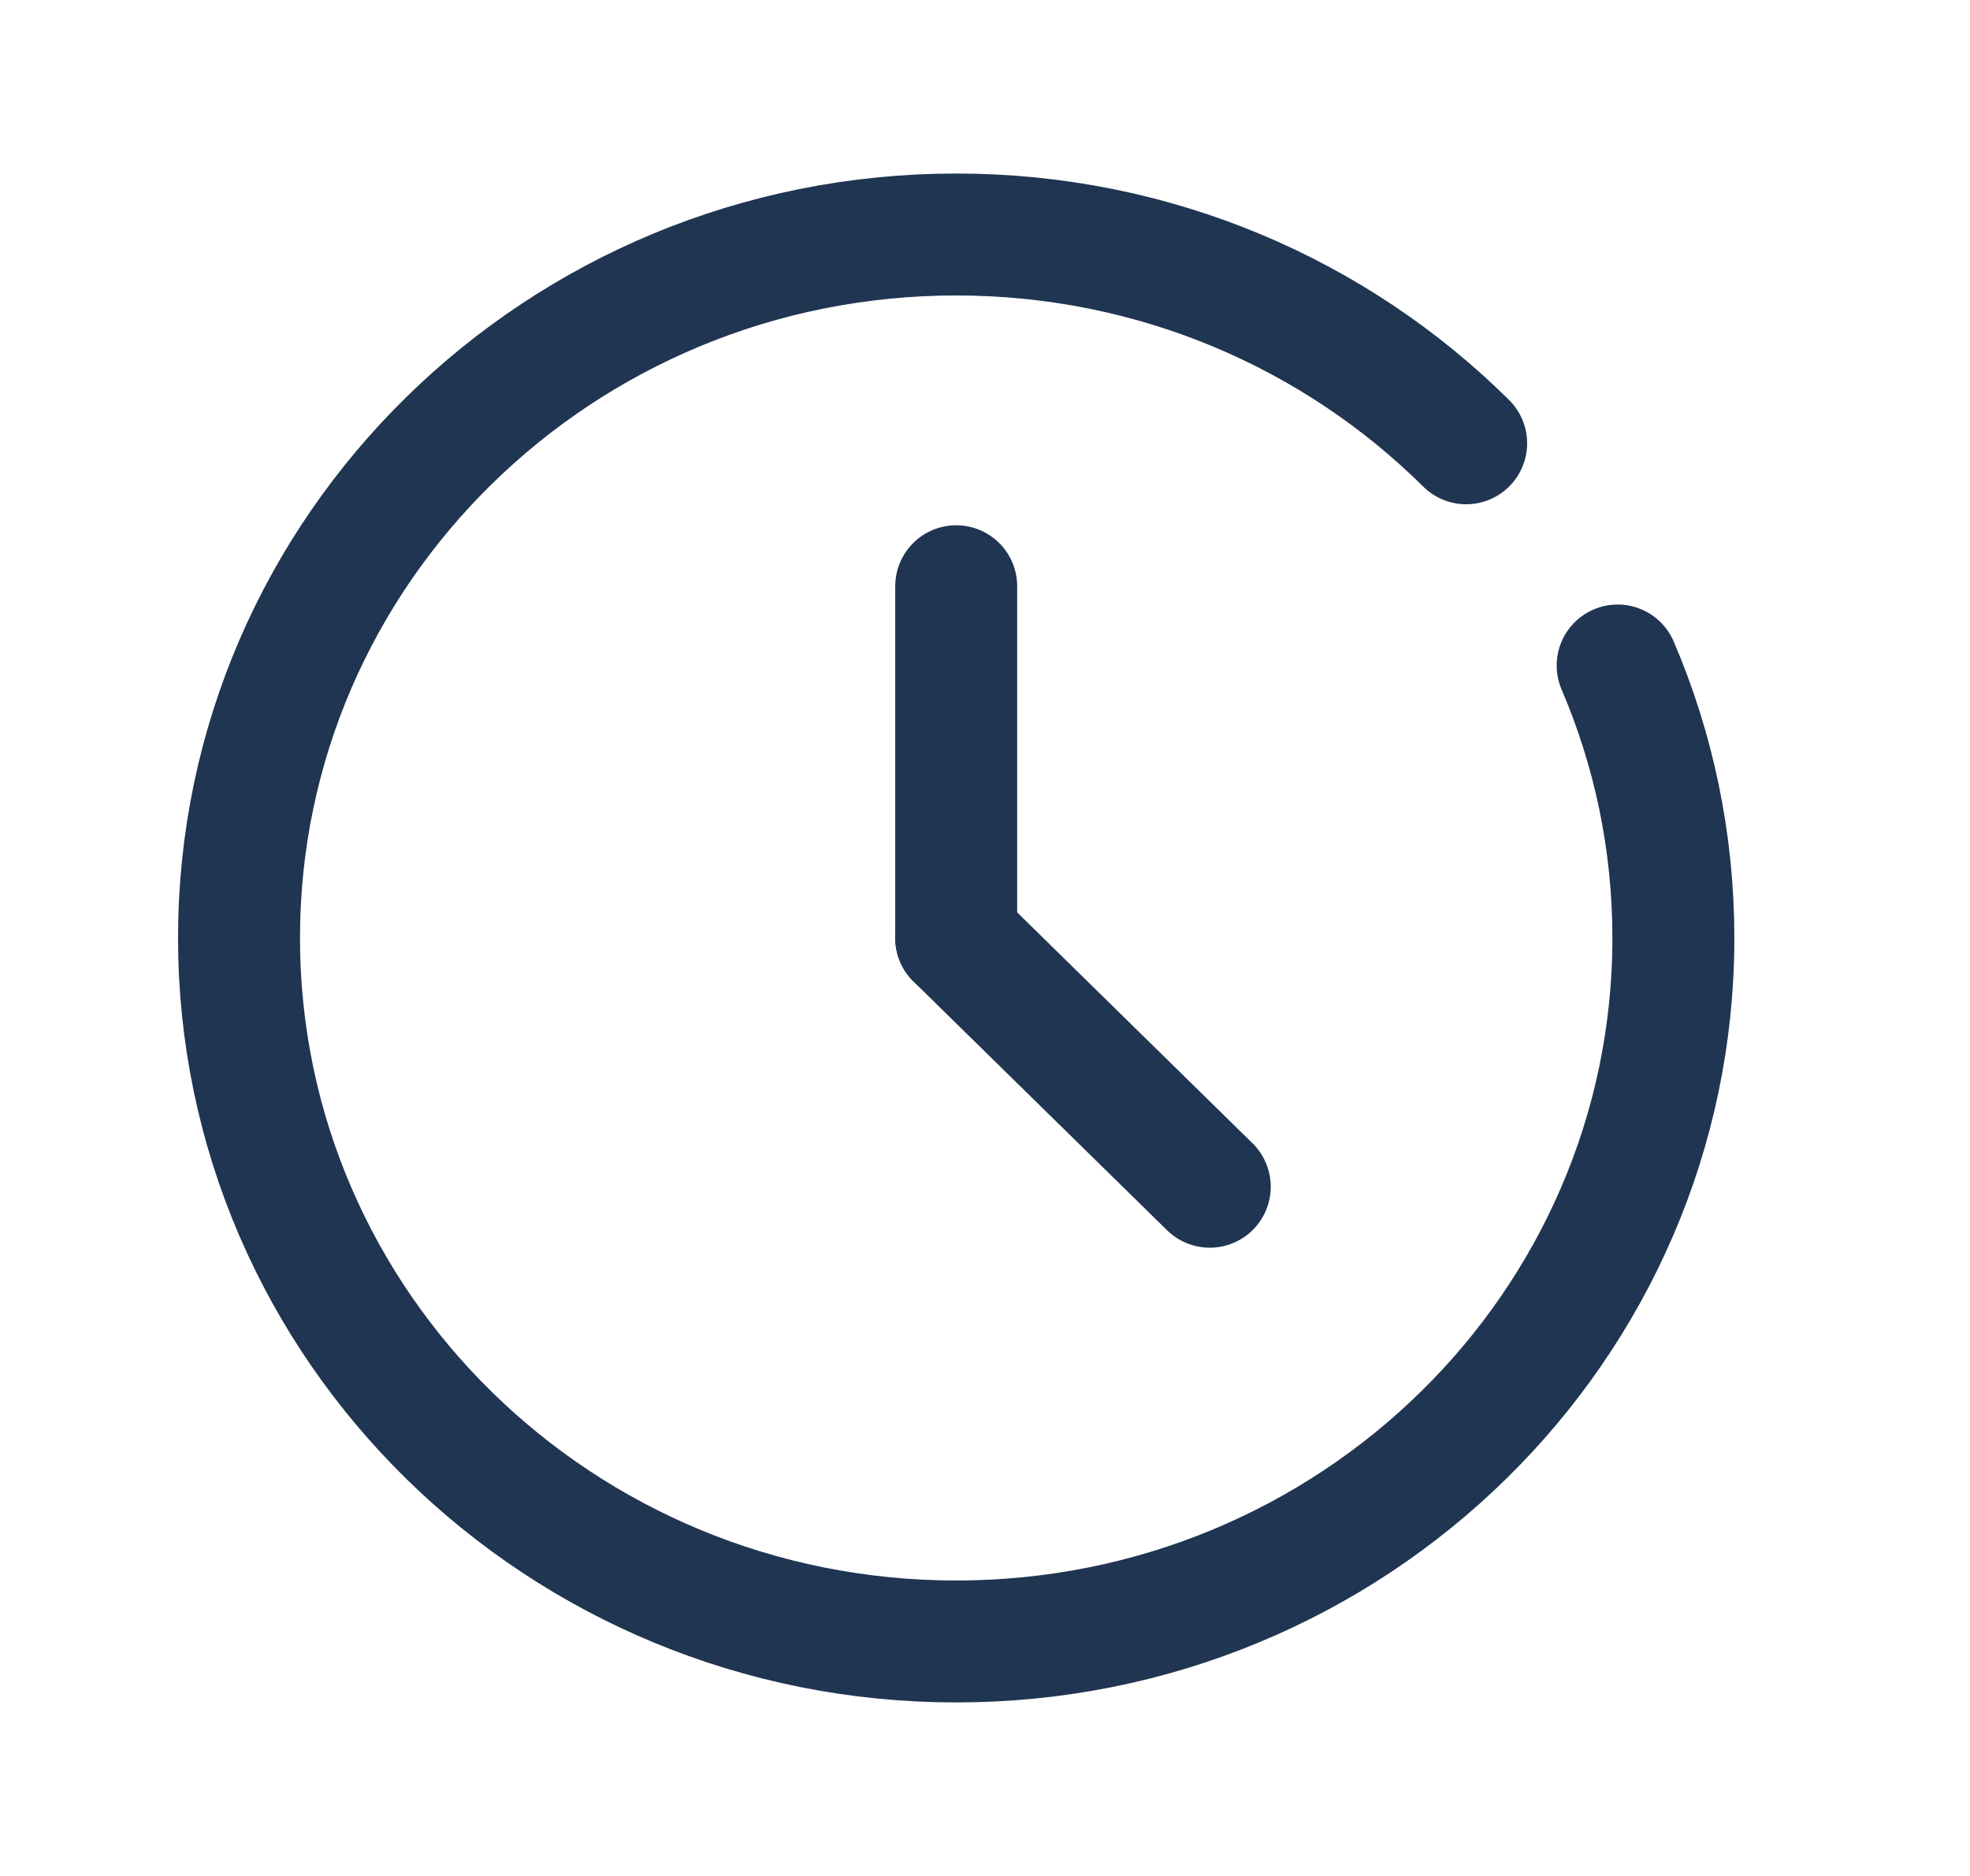 <svg width="21" height="20" viewBox="0 0 21 20" fill="none" xmlns="http://www.w3.org/2000/svg">
<path d="M15.629 4.726C14.243 3.352 12.32 2.5 10.193 2.5C5.971 2.5 2.548 5.858 2.548 10C2.548 14.142 5.971 17.5 10.193 17.5C14.416 17.5 17.838 14.142 17.838 10C17.838 8.97 17.627 7.989 17.244 7.095" stroke="#203551" stroke-width="1.3" stroke-linecap="round"/>
<path d="M10.193 6.25V10" stroke="#203551" stroke-width="1.3" stroke-linecap="round"/>
<path d="M10.193 10L12.896 12.652" stroke="#203551" stroke-width="1.3" stroke-linecap="round"/>
</svg>
